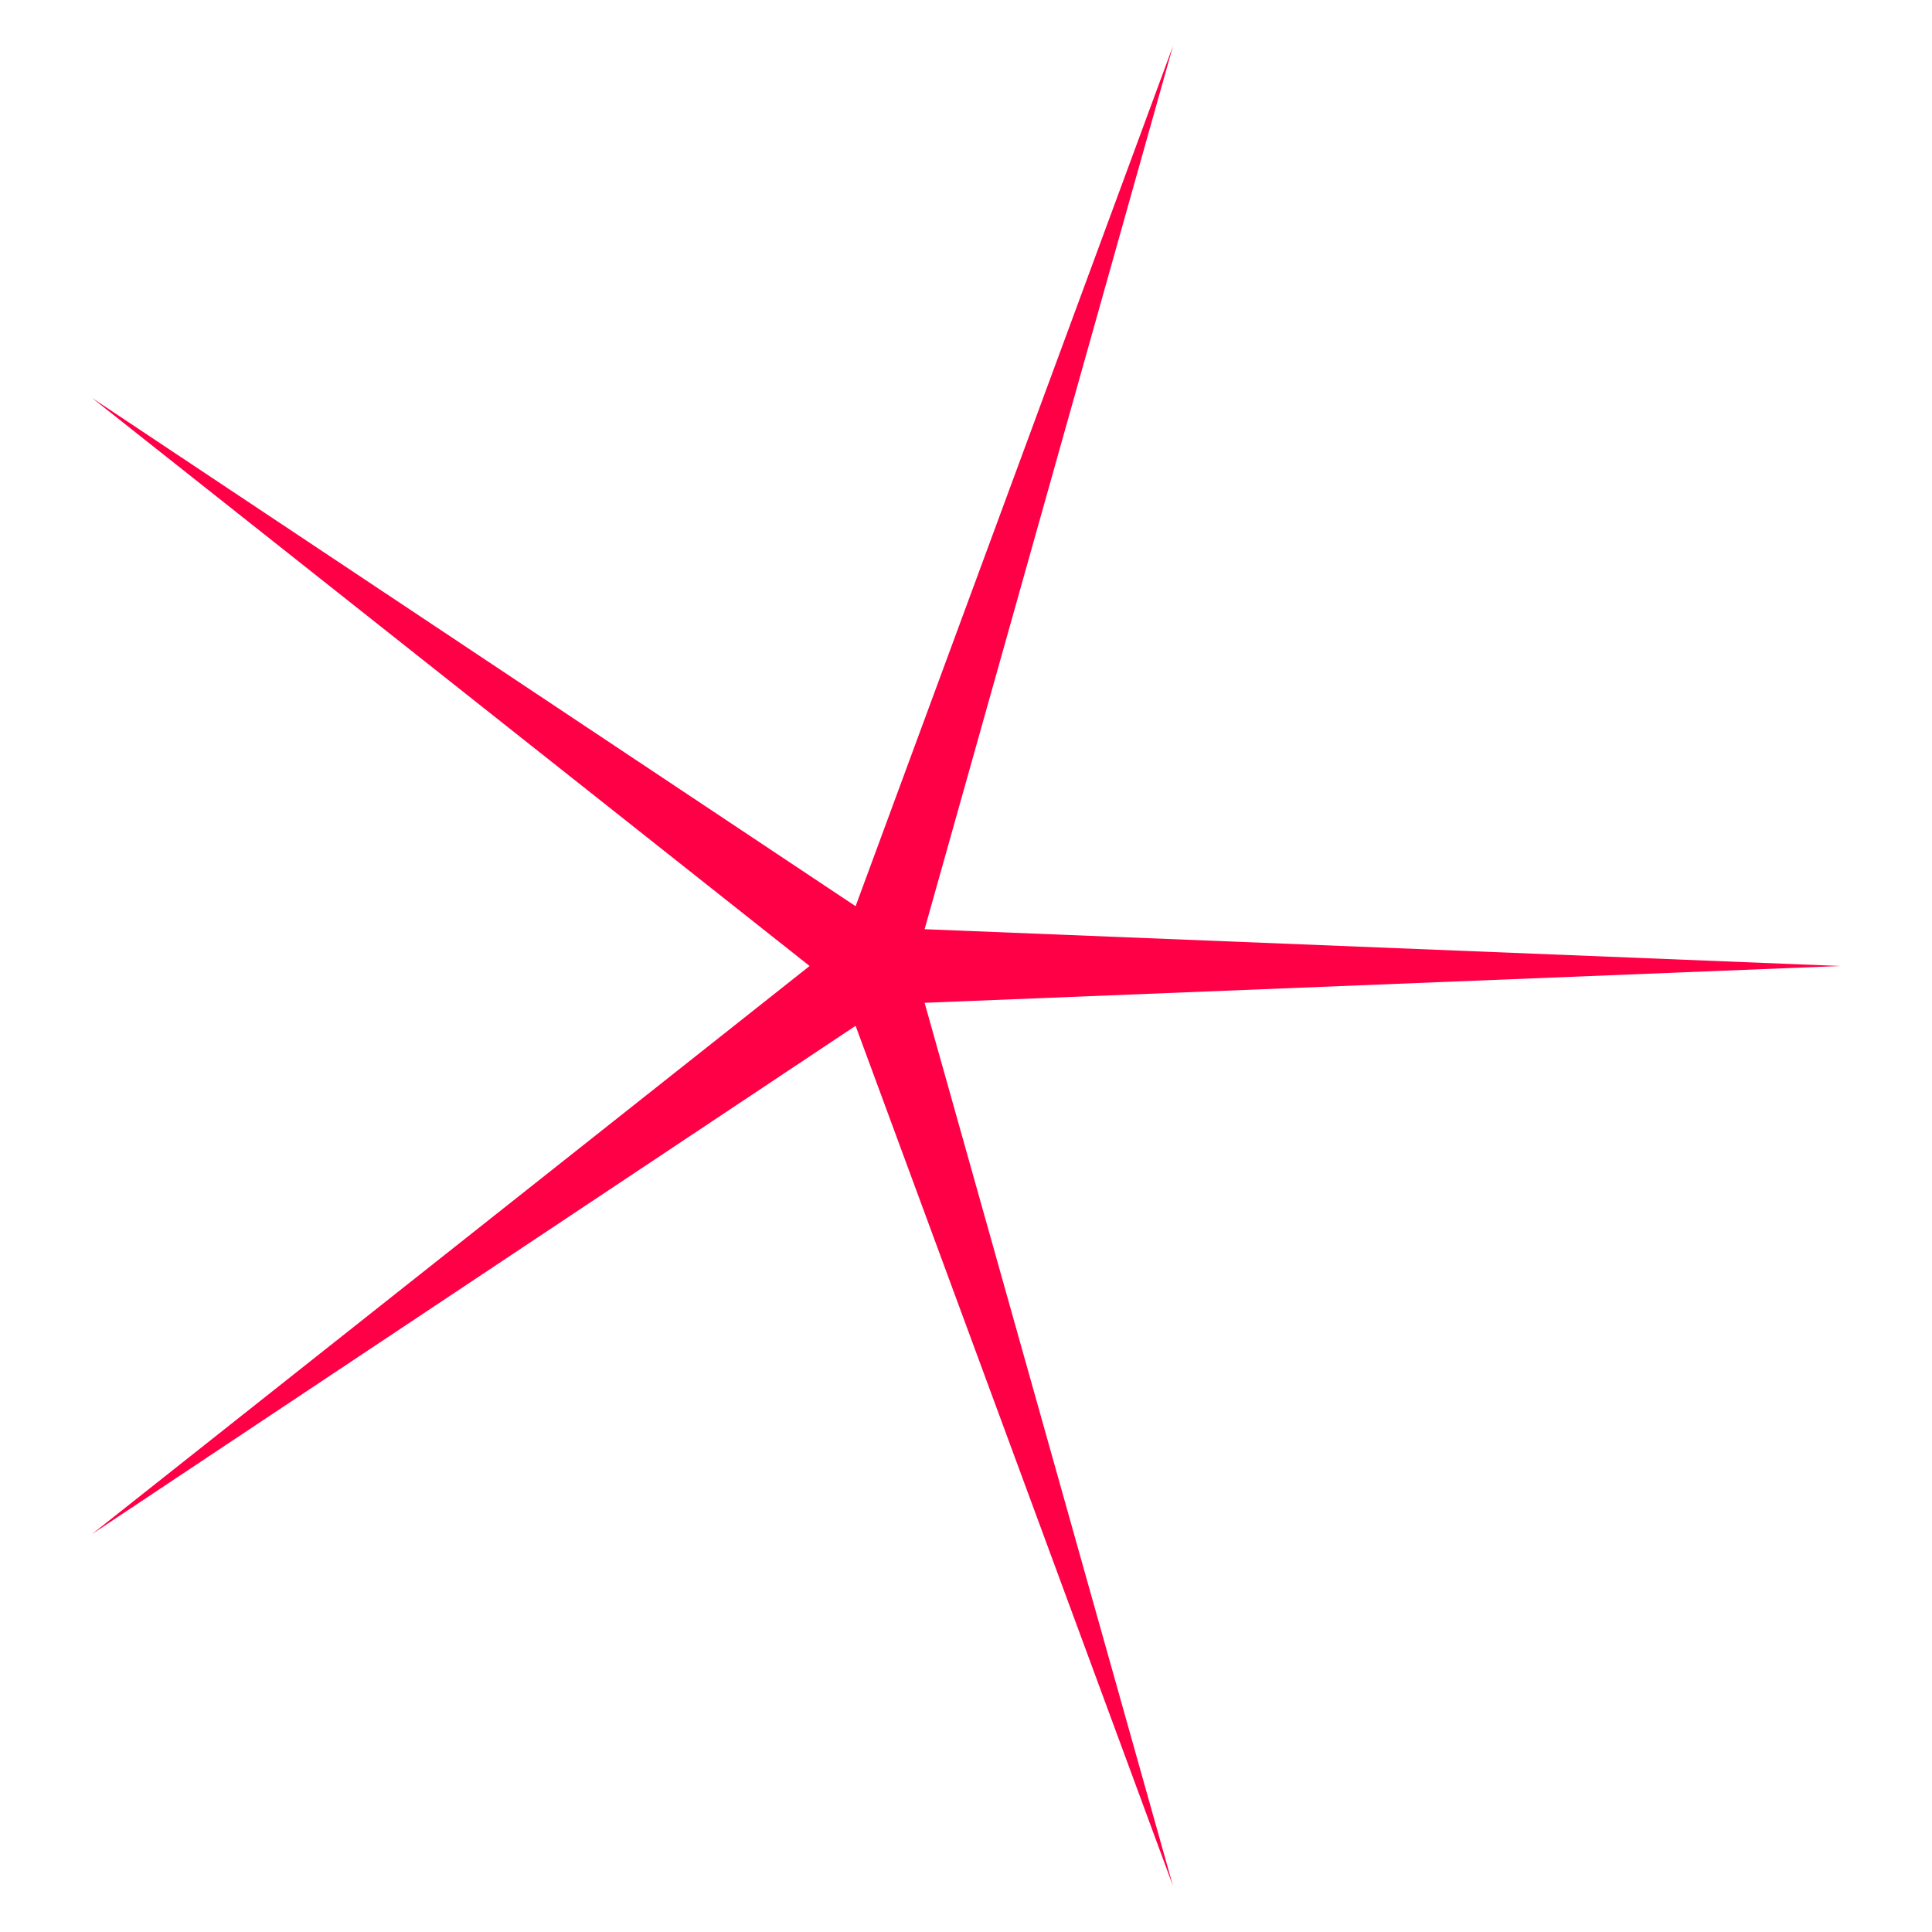 <svg xmlns="http://www.w3.org/2000/svg" 
xmlns:xlink="http://www.w3.org/1999/xlink" 
version="1.1" baseProfile="full" 
width="840" height="840" >
<polygon points=" 800,420 402,404 510,20 372,394 40,173 352,420 40,667 372,446 510,820 402,436 800,420" fill="rgb(255,0,70)" /></svg>